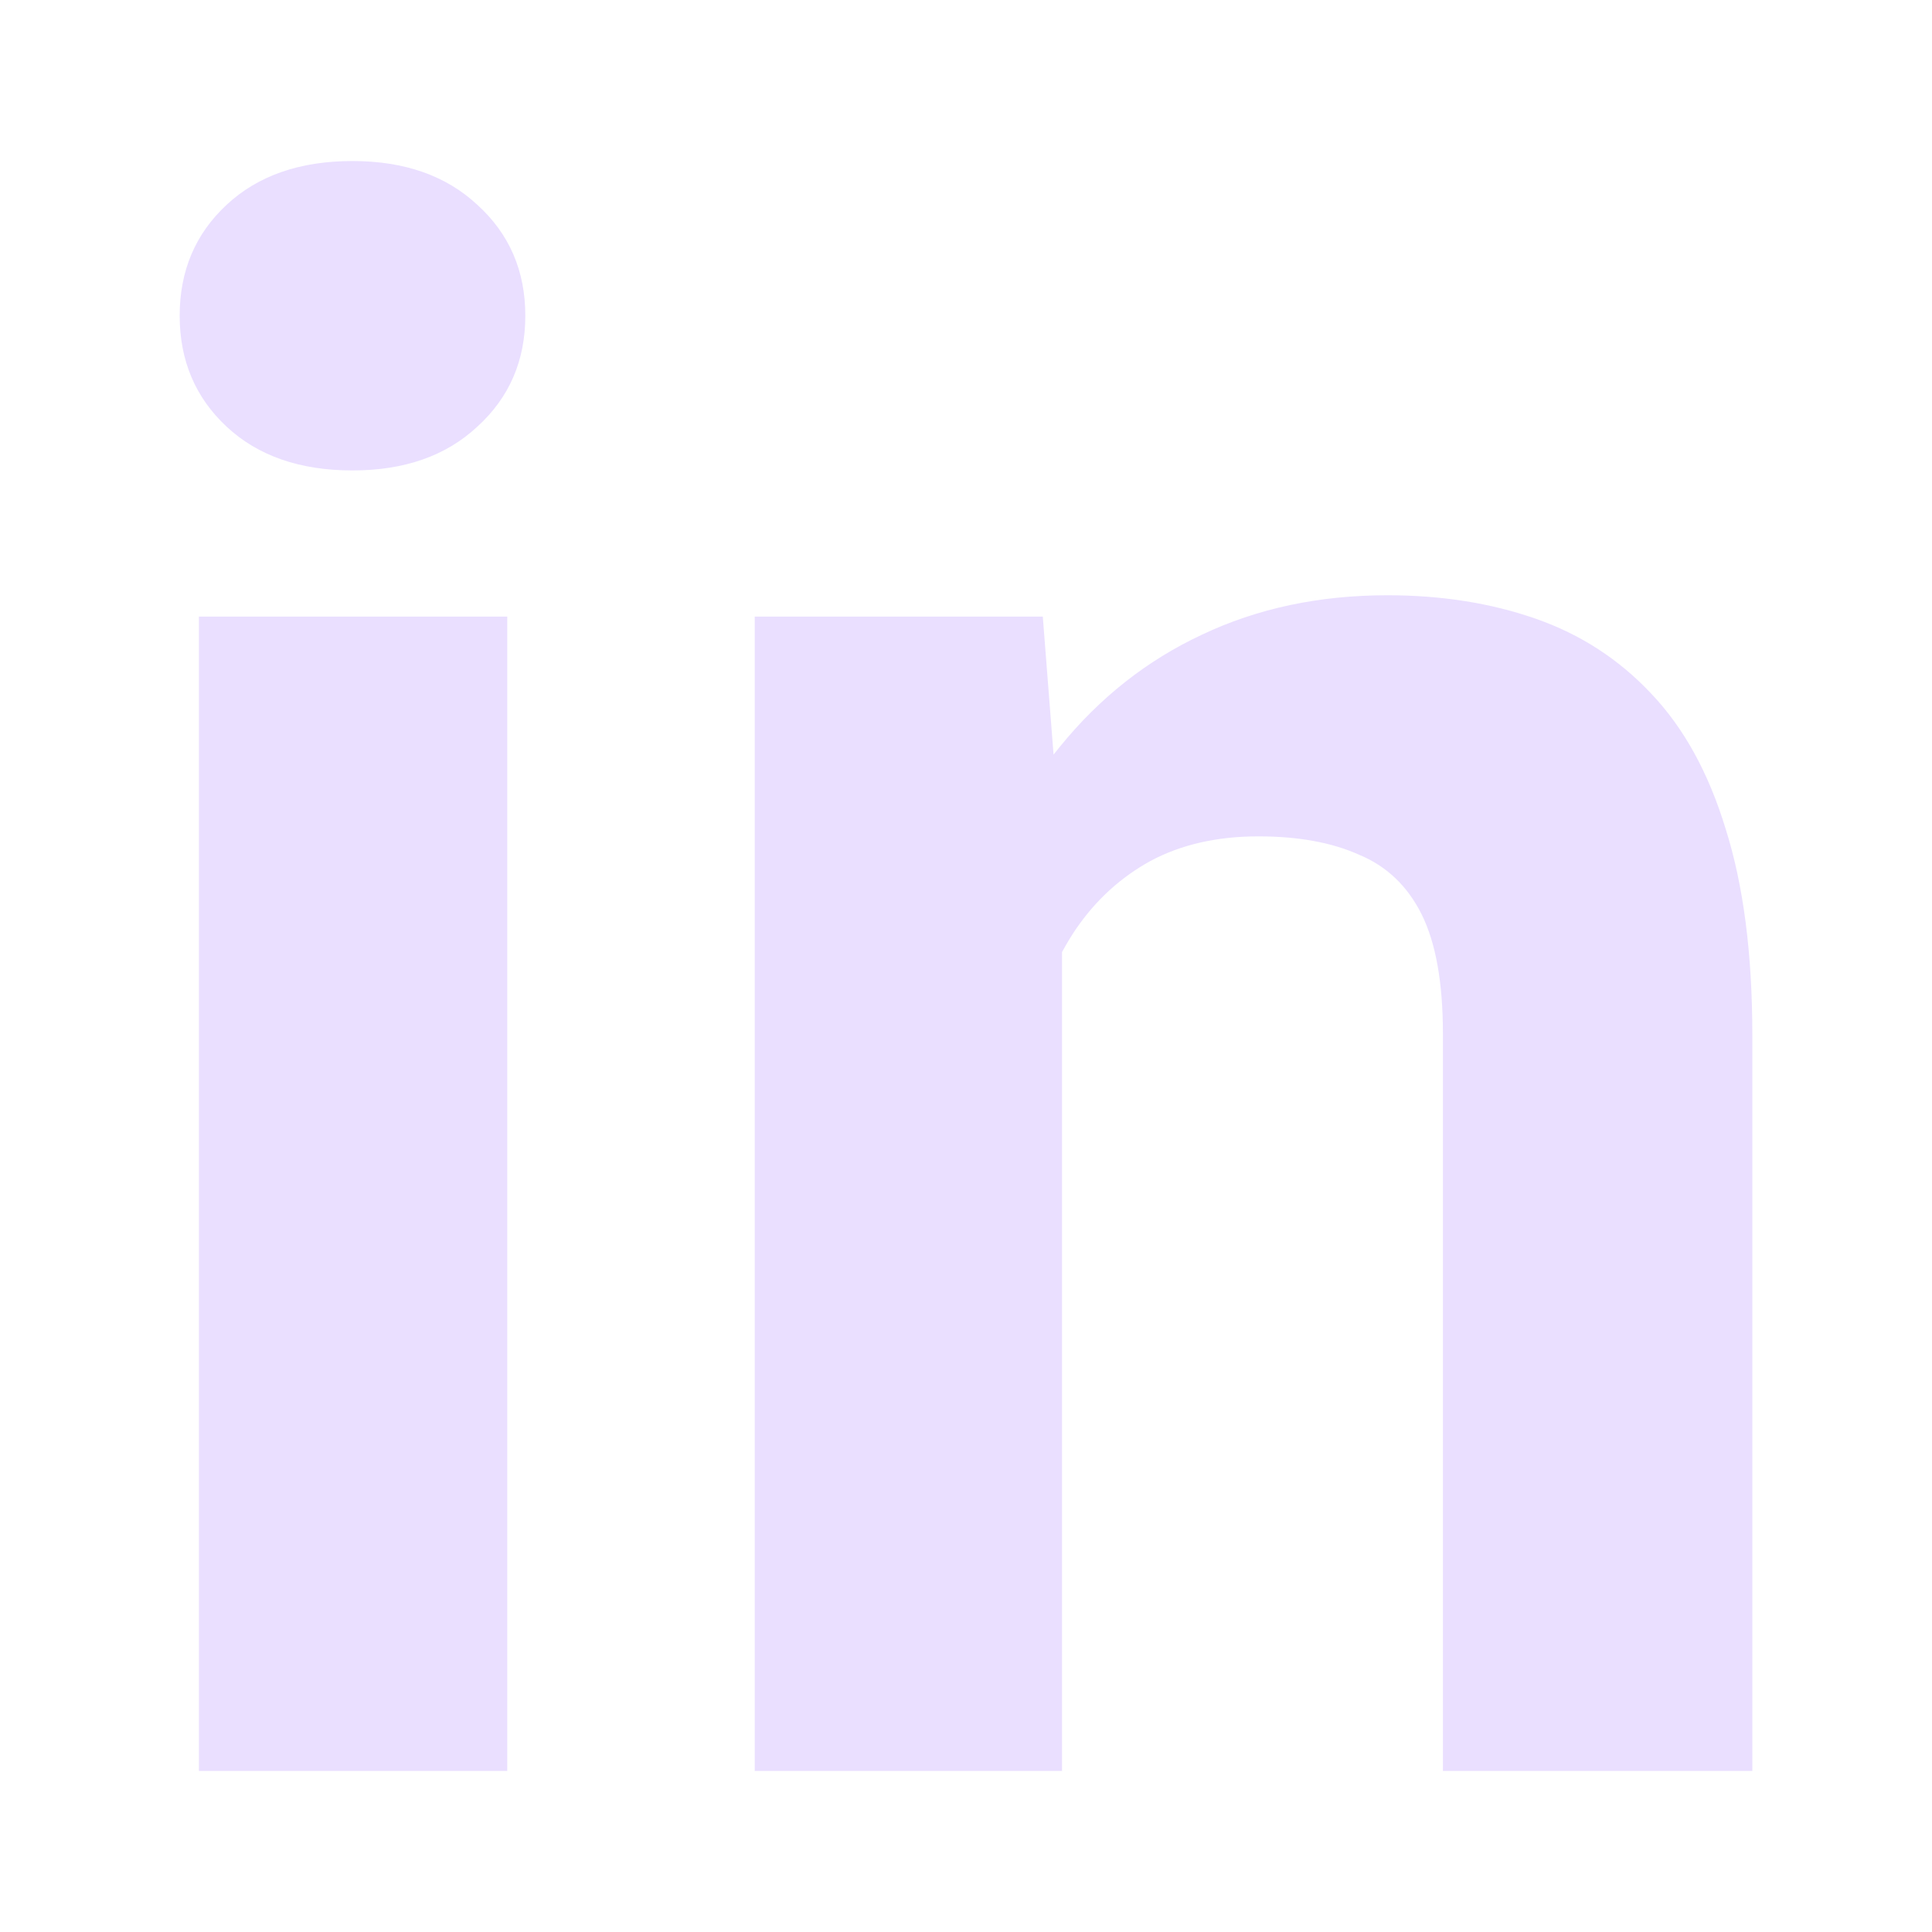 <svg width="20" height="20" viewBox="0 0 20 20" fill="none" xmlns="http://www.w3.org/2000/svg">
<path d="M5.251 6.383V18.333H2.059V6.383H5.251ZM1.86 3.268C1.86 2.804 2.022 2.421 2.346 2.12C2.67 1.818 3.104 1.667 3.649 1.667C4.187 1.667 4.617 1.818 4.941 2.12C5.273 2.421 5.438 2.804 5.438 3.268C5.438 3.732 5.273 4.115 4.941 4.417C4.617 4.719 4.187 4.87 3.649 4.87C3.104 4.87 2.67 4.719 2.346 4.417C2.022 4.115 1.86 3.732 1.86 3.268Z" fill="#EADFFF"/>
<path d="M10.994 8.934V18.333H7.813V6.383H10.795L10.994 8.934ZM10.53 11.938H9.669C9.669 11.055 9.783 10.26 10.011 9.553C10.239 8.839 10.559 8.231 10.972 7.73C11.384 7.222 11.874 6.836 12.441 6.571C13.015 6.298 13.656 6.162 14.363 6.162C14.922 6.162 15.434 6.243 15.898 6.405C16.362 6.567 16.759 6.825 17.091 7.178C17.429 7.532 17.687 7.999 17.864 8.581C18.048 9.163 18.14 9.873 18.14 10.713V18.333H14.937V10.701C14.937 10.171 14.863 9.759 14.716 9.464C14.569 9.17 14.352 8.964 14.064 8.846C13.785 8.721 13.438 8.658 13.026 8.658C12.599 8.658 12.227 8.743 11.911 8.912C11.601 9.082 11.344 9.317 11.137 9.619C10.939 9.914 10.788 10.26 10.685 10.657C10.582 11.055 10.53 11.482 10.53 11.938Z" fill="#EADFFF"/>
</svg>
